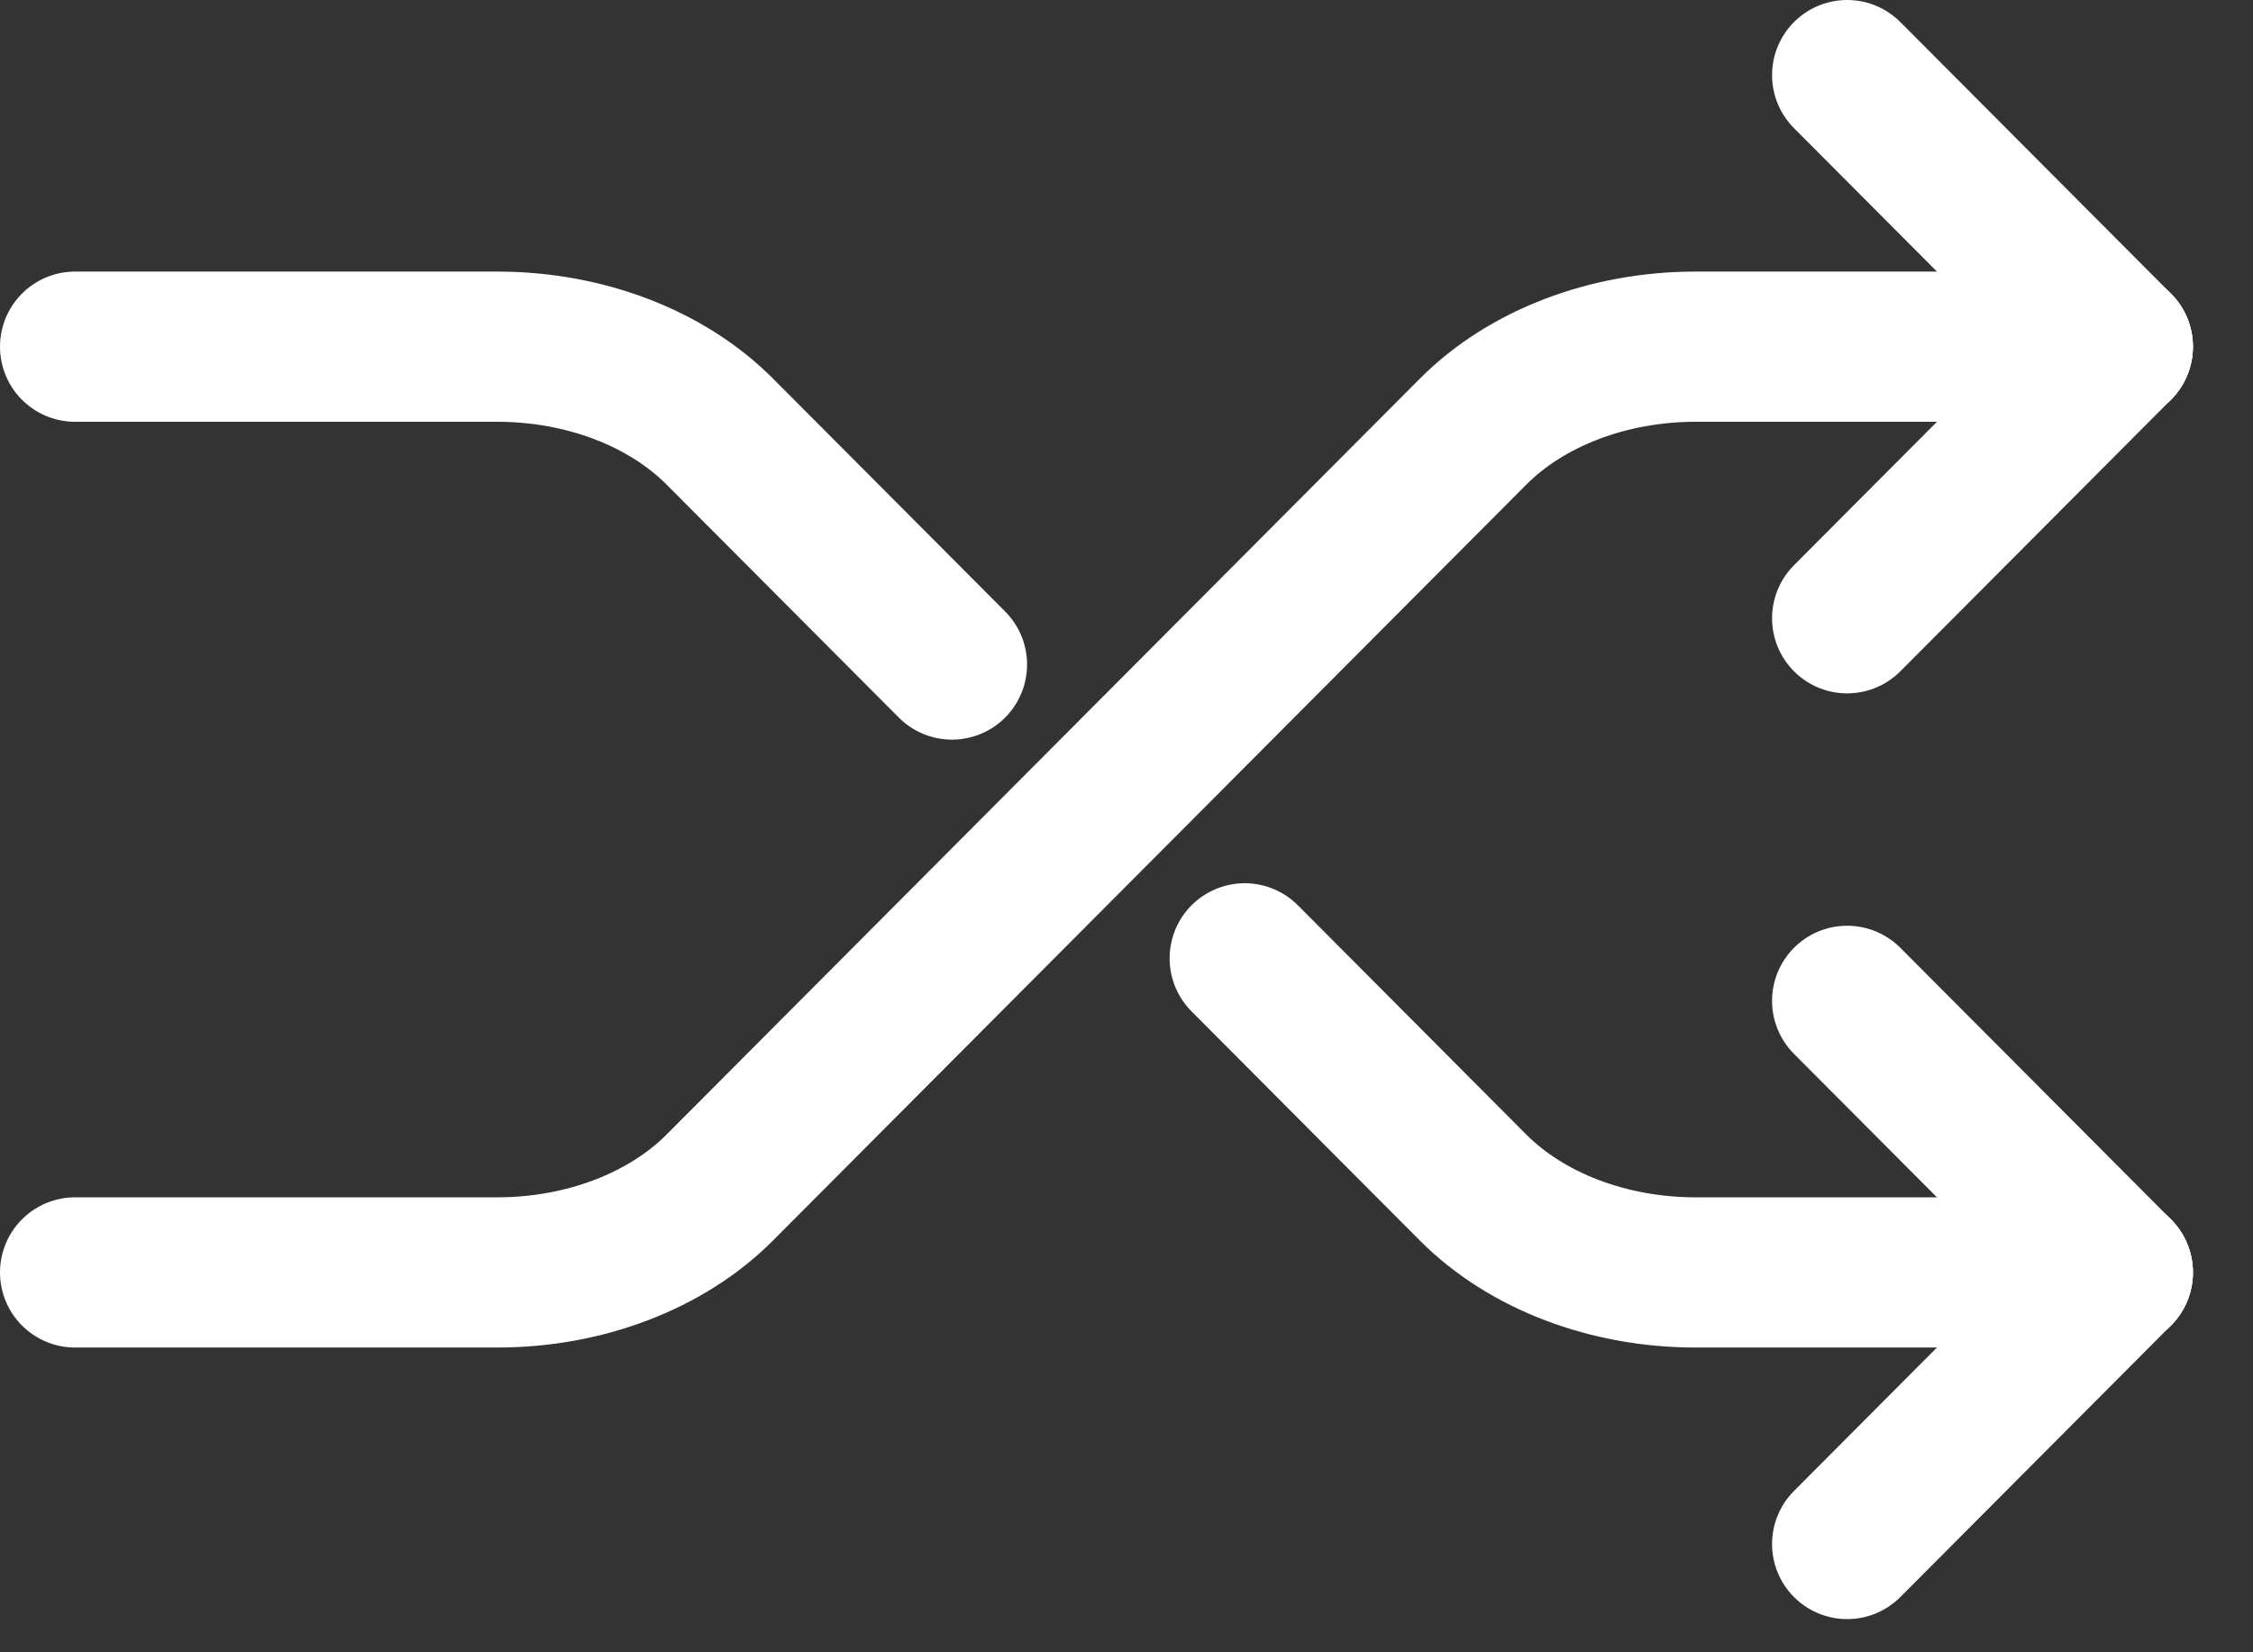 <svg width="30" height="22" viewBox="0 0 30 22" fill="none" xmlns="http://www.w3.org/2000/svg">
<rect x="0" y="0" width="30" height="22" fill="#333333" stroke="none"/>
<path d="M16.574 12.76L19.615 15.812C20.326 16.525 21.418 16.942 22.576 16.942H28.2" stroke="white" stroke-width="2" stroke-miterlimit="10" stroke-linecap="round" stroke-linejoin="round"/>
<path d="M1 4.616H6.624C7.781 4.616 8.874 5.033 9.584 5.746L12.676 8.848" stroke="white" stroke-width="2" stroke-miterlimit="10" stroke-linecap="round" stroke-linejoin="round"/>
<path d="M1 16.942H6.624C7.781 16.942 8.874 16.525 9.584 15.812L19.616 5.746C20.326 5.033 21.419 4.616 22.576 4.616H28.2" stroke="white" stroke-width="2" stroke-miterlimit="10" stroke-linecap="round" stroke-linejoin="round"/>
<path d="M28.2 4.616L24.596 1" stroke="white" stroke-width="2" stroke-miterlimit="10" stroke-linecap="round" stroke-linejoin="round"/>
<path d="M24.596 8.232L28.2 4.616" stroke="white" stroke-width="2" stroke-miterlimit="10" stroke-linecap="round" stroke-linejoin="round"/>
<path d="M28.2 16.942L24.596 13.326" stroke="white" stroke-width="2" stroke-miterlimit="10" stroke-linecap="round" stroke-linejoin="round"/>
<path d="M24.596 20.558L28.2 16.942" stroke="white" stroke-width="2" stroke-miterlimit="10" stroke-linecap="round" stroke-linejoin="round"/>
</svg>
